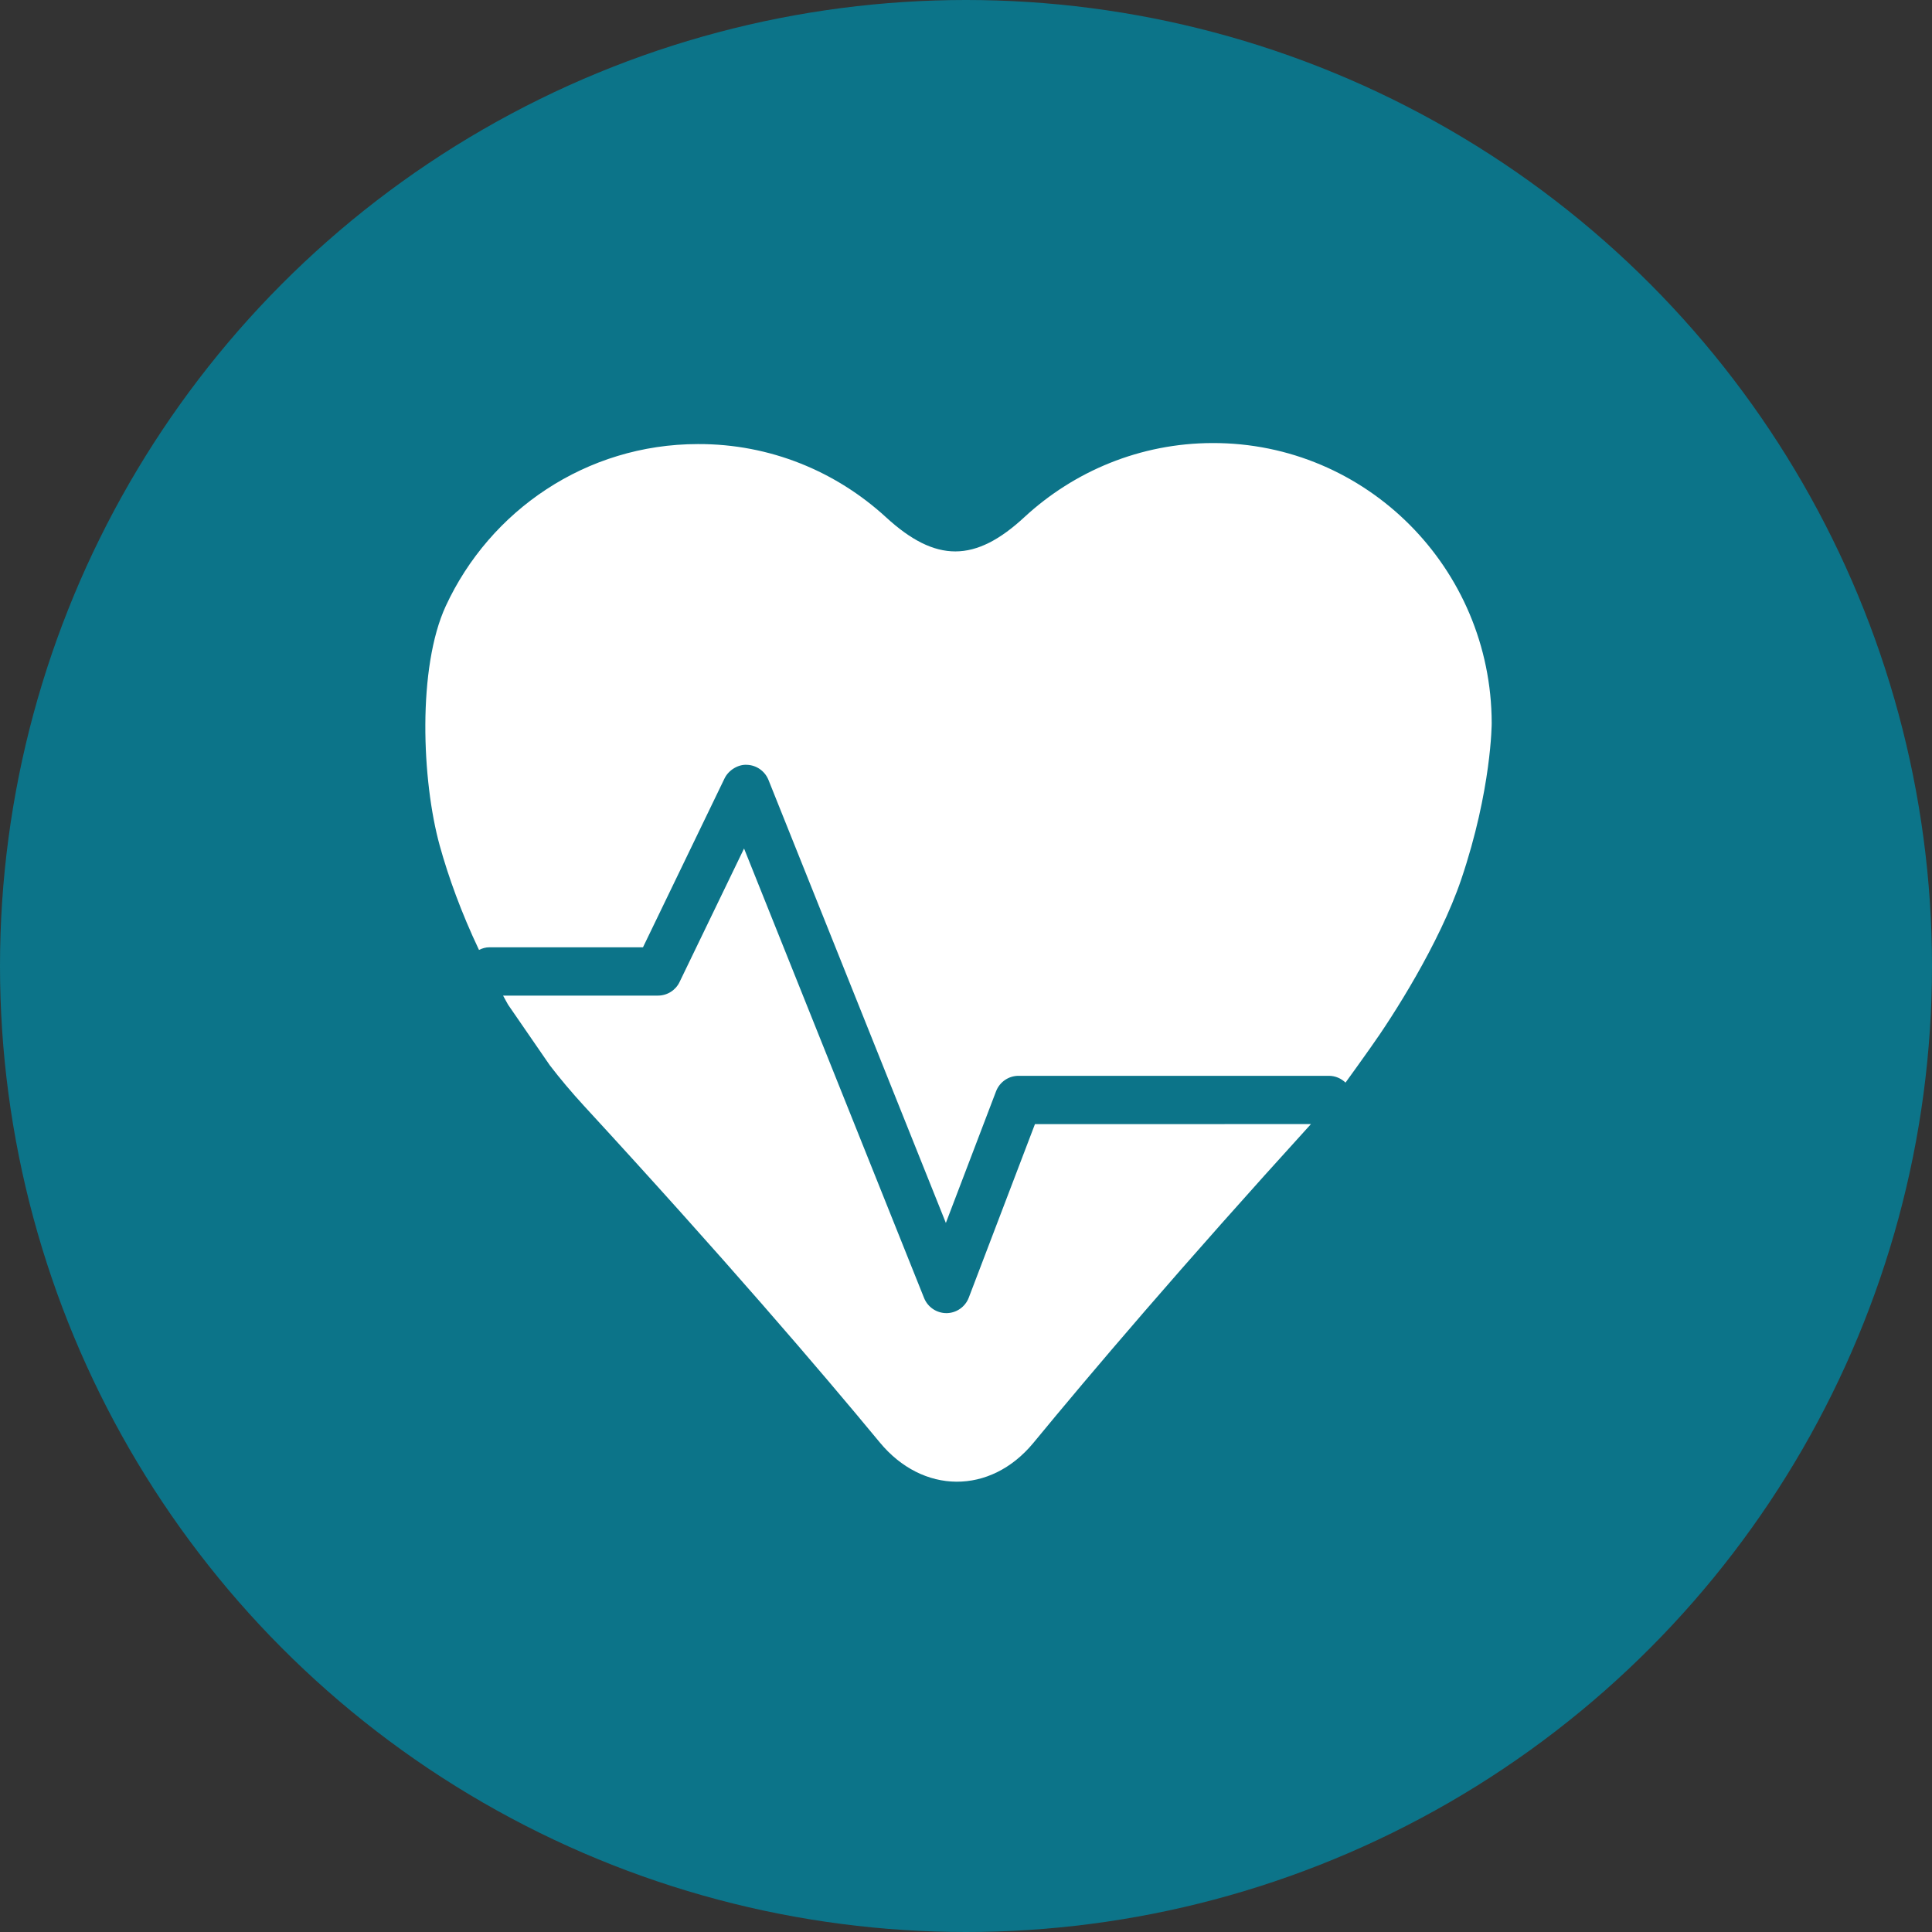 <?xml version="1.0" encoding="UTF-8" standalone="no"?>
<svg width="100px" height="100px" viewBox="0 0 100 100" version="1.1" xmlns="http://www.w3.org/2000/svg" xmlns:xlink="http://www.w3.org/1999/xlink" xmlns:sketch="http://www.bohemiancoding.com/sketch/ns">
    <rect x="0" y="0" width="100" height="100" fill="#333333" stroke="none"/>
    <!-- Generator: Sketch 3.0.4 (8054) - http://www.bohemiancoding.com/sketch -->
    <title>health</title>
    <desc>Created with Sketch.</desc>
    <defs></defs>
    <g id="Page-1" stroke="none" stroke-width="1" fill="none" fill-rule="evenodd" sketch:type="MSPage">
        <g id="square" sketch:type="MSLayerGroup" transform="translate(-59, -321)">
            <g id="Group" transform="translate(41, 84)" sketch:type="MSShapeGroup">
                <g id="health" transform="translate(18, 237)">
                    <circle id="Oval-7" fill="#0C7489" cx="50" cy="50" r="50"></circle>
                    <g id="Group" transform="translate(22.523, 23.423)" fill="#FFFFFF">
                        <path d="M27.621,43.742 C27.438,44.222 26.981,44.54 26.471,44.545 C25.953,44.545 25.497,44.235 25.306,43.759 L15.989,20.495 L12.651,27.406 C12.445,27.837 12.009,28.109 11.533,28.109 L3.516,28.109 C3.608,28.267 3.679,28.42 3.774,28.578 L5.937,31.719 C6.475,32.42 7.058,33.111 7.695,33.806 C14.934,41.668 19.918,47.489 23.006,51.227 C25.229,53.927 28.73,53.96 30.96,51.267 C33.91,47.683 38.612,42.144 45.332,34.759 L31.046,34.761 L27.621,43.742 Z" id="Shape"></path>
                        <path d="M40.238,-0.491 C36.494,-0.484 33.077,0.968 30.515,3.33 C27.952,5.712 25.906,5.712 23.329,3.343 C20.758,0.987 17.347,-0.452 13.598,-0.438 C7.814,-0.433 2.837,3 0.55,7.945 C-0.919,11.127 -0.697,16.974 0.24,20.355 C0.689,21.973 1.353,23.815 2.27,25.745 C2.435,25.663 2.615,25.608 2.812,25.608 L10.758,25.608 L14.98,16.866 C15.196,16.421 15.705,16.133 16.141,16.164 C16.633,16.181 17.067,16.487 17.253,16.946 L26.435,39.876 L29.033,33.062 C29.219,32.58 29.68,32.261 30.195,32.261 L46.259,32.261 C46.594,32.261 46.897,32.397 47.12,32.613 C47.5,32.091 47.953,31.457 48.403,30.821 C49.569,29.192 51.983,25.415 53.11,22.095 C54.687,17.435 54.687,14.001 54.687,14.001 C54.67,5.978 48.198,-0.511 40.238,-0.491 L40.238,-0.491 Z" id="Shape"></path>
                    </g>
                </g>
            </g>
        </g>
    </g>
</svg>